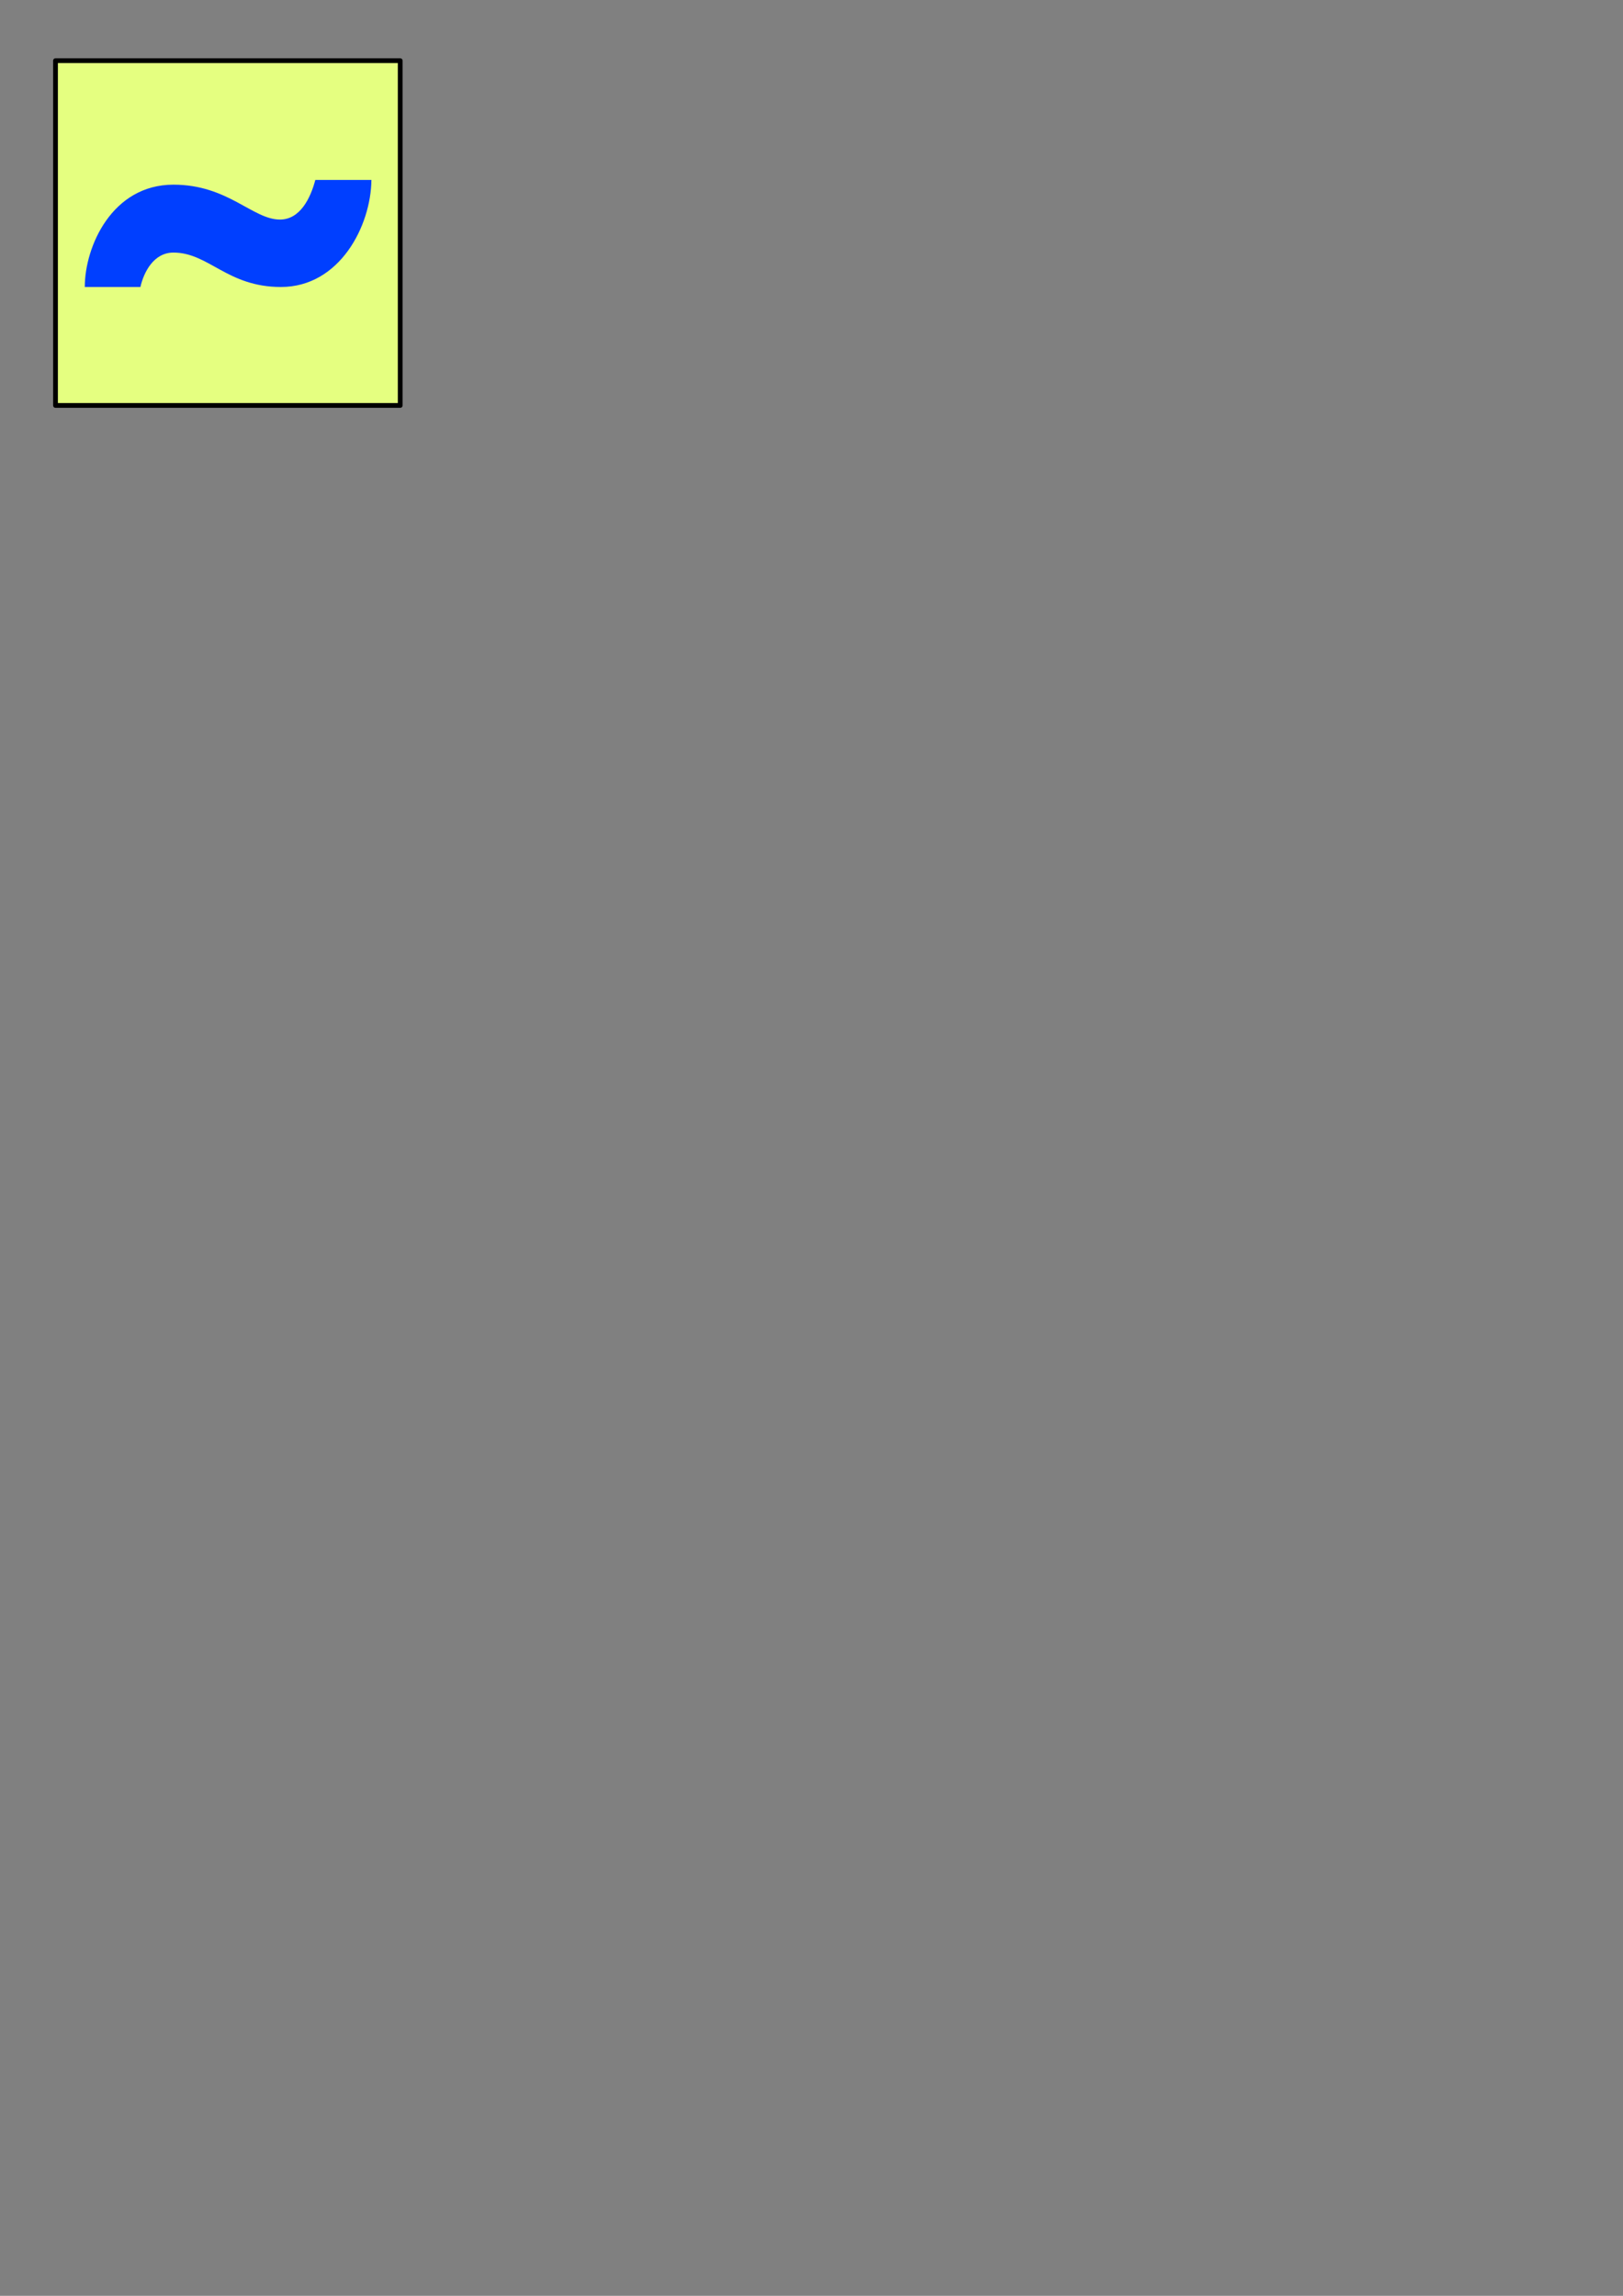 <?xml version="1.0" encoding="UTF-8" standalone="no"?>
<!-- Created with Inkscape (http://www.inkscape.org/) -->

<svg
   xmlns:dc="http://purl.org/dc/elements/1.1/"
   xmlns:cc="http://creativecommons.org/ns#"
   xmlns:rdf="http://www.w3.org/1999/02/22-rdf-syntax-ns#"
   xmlns:svg="http://www.w3.org/2000/svg"
   xmlns="http://www.w3.org/2000/svg"
   xmlns:sodipodi="http://sodipodi.sourceforge.net/DTD/sodipodi-0.dtd"
   xmlns:inkscape="http://www.inkscape.org/namespaces/inkscape"
   width="210mm"
   height="297mm"
   viewBox="0 0 210 297"
   version="1.1"
   id="svg281"
   inkscape:version="0.92.1 r15371"
   sodipodi:docname="btn_nao.svg">
  <rect x="0" y="0" width="210" height="297" fill="#808080" stroke="none"/>
  <defs
     id="defs275" />
  <sodipodi:namedview
     id="base"
     pagecolor="#ffffff"
     bordercolor="#666666"
     borderopacity="1.0"
     inkscape:pageopacity="0.0"
     inkscape:pageshadow="2"
     inkscape:zoom="0.35"
     inkscape:cx="400"
     inkscape:cy="560"
     inkscape:document-units="mm"
     inkscape:current-layer="layer1"
     showgrid="false"
     inkscape:window-width="1269"
     inkscape:window-height="704"
     inkscape:window-x="0"
     inkscape:window-y="27"
     inkscape:window-maximized="1" />
  <g
     inkscape:label="Camada 1"
     inkscape:groupmode="layer"
     id="layer1">
    <path
       style="opacity:1;fill:#e5ff80;fill-opacity:1;stroke:#000000;stroke-width:0.618;stroke-linecap:round;stroke-linejoin:round;stroke-miterlimit:4;stroke-dasharray:none;stroke-dashoffset:0;stroke-opacity:1"
       d="M 7.182,7.848 H 51.783 V 52.449 H 7.182 Z"
       id="rect28" />
    <g
       transform="matrix(1.932,0,0,1.932,10.003,22.71)"
       id="ID0.18518446339294314">
      <g
         id="layer1-35">
        <g
           id="text125">
          <path
             style="fill:#003fff;stroke:none;stroke-width:1.572"
             inkscape:connector-curvature="0"
             id="path127"
             d="m 9.962,62.076 h 7.421 c 0.441,-1.95 1.761,-4.591 4.403,-4.591 4.717,0 7.17,4.591 14.34,4.591 7.862,0 12.013,-8.176 12.075,-14.277 h -7.484 c -0.629,2.39 -2.013,5.283 -4.717,5.283 -3.648,0 -6.918,-4.654 -14.214,-4.654 -8.176,0 -11.824,8.239 -11.824,13.648 z"
             transform="matrix(0.502,0,0,0.502,-4.5,-23.7)" />
        </g>
      </g>
    </g>
  </g>
</svg>
